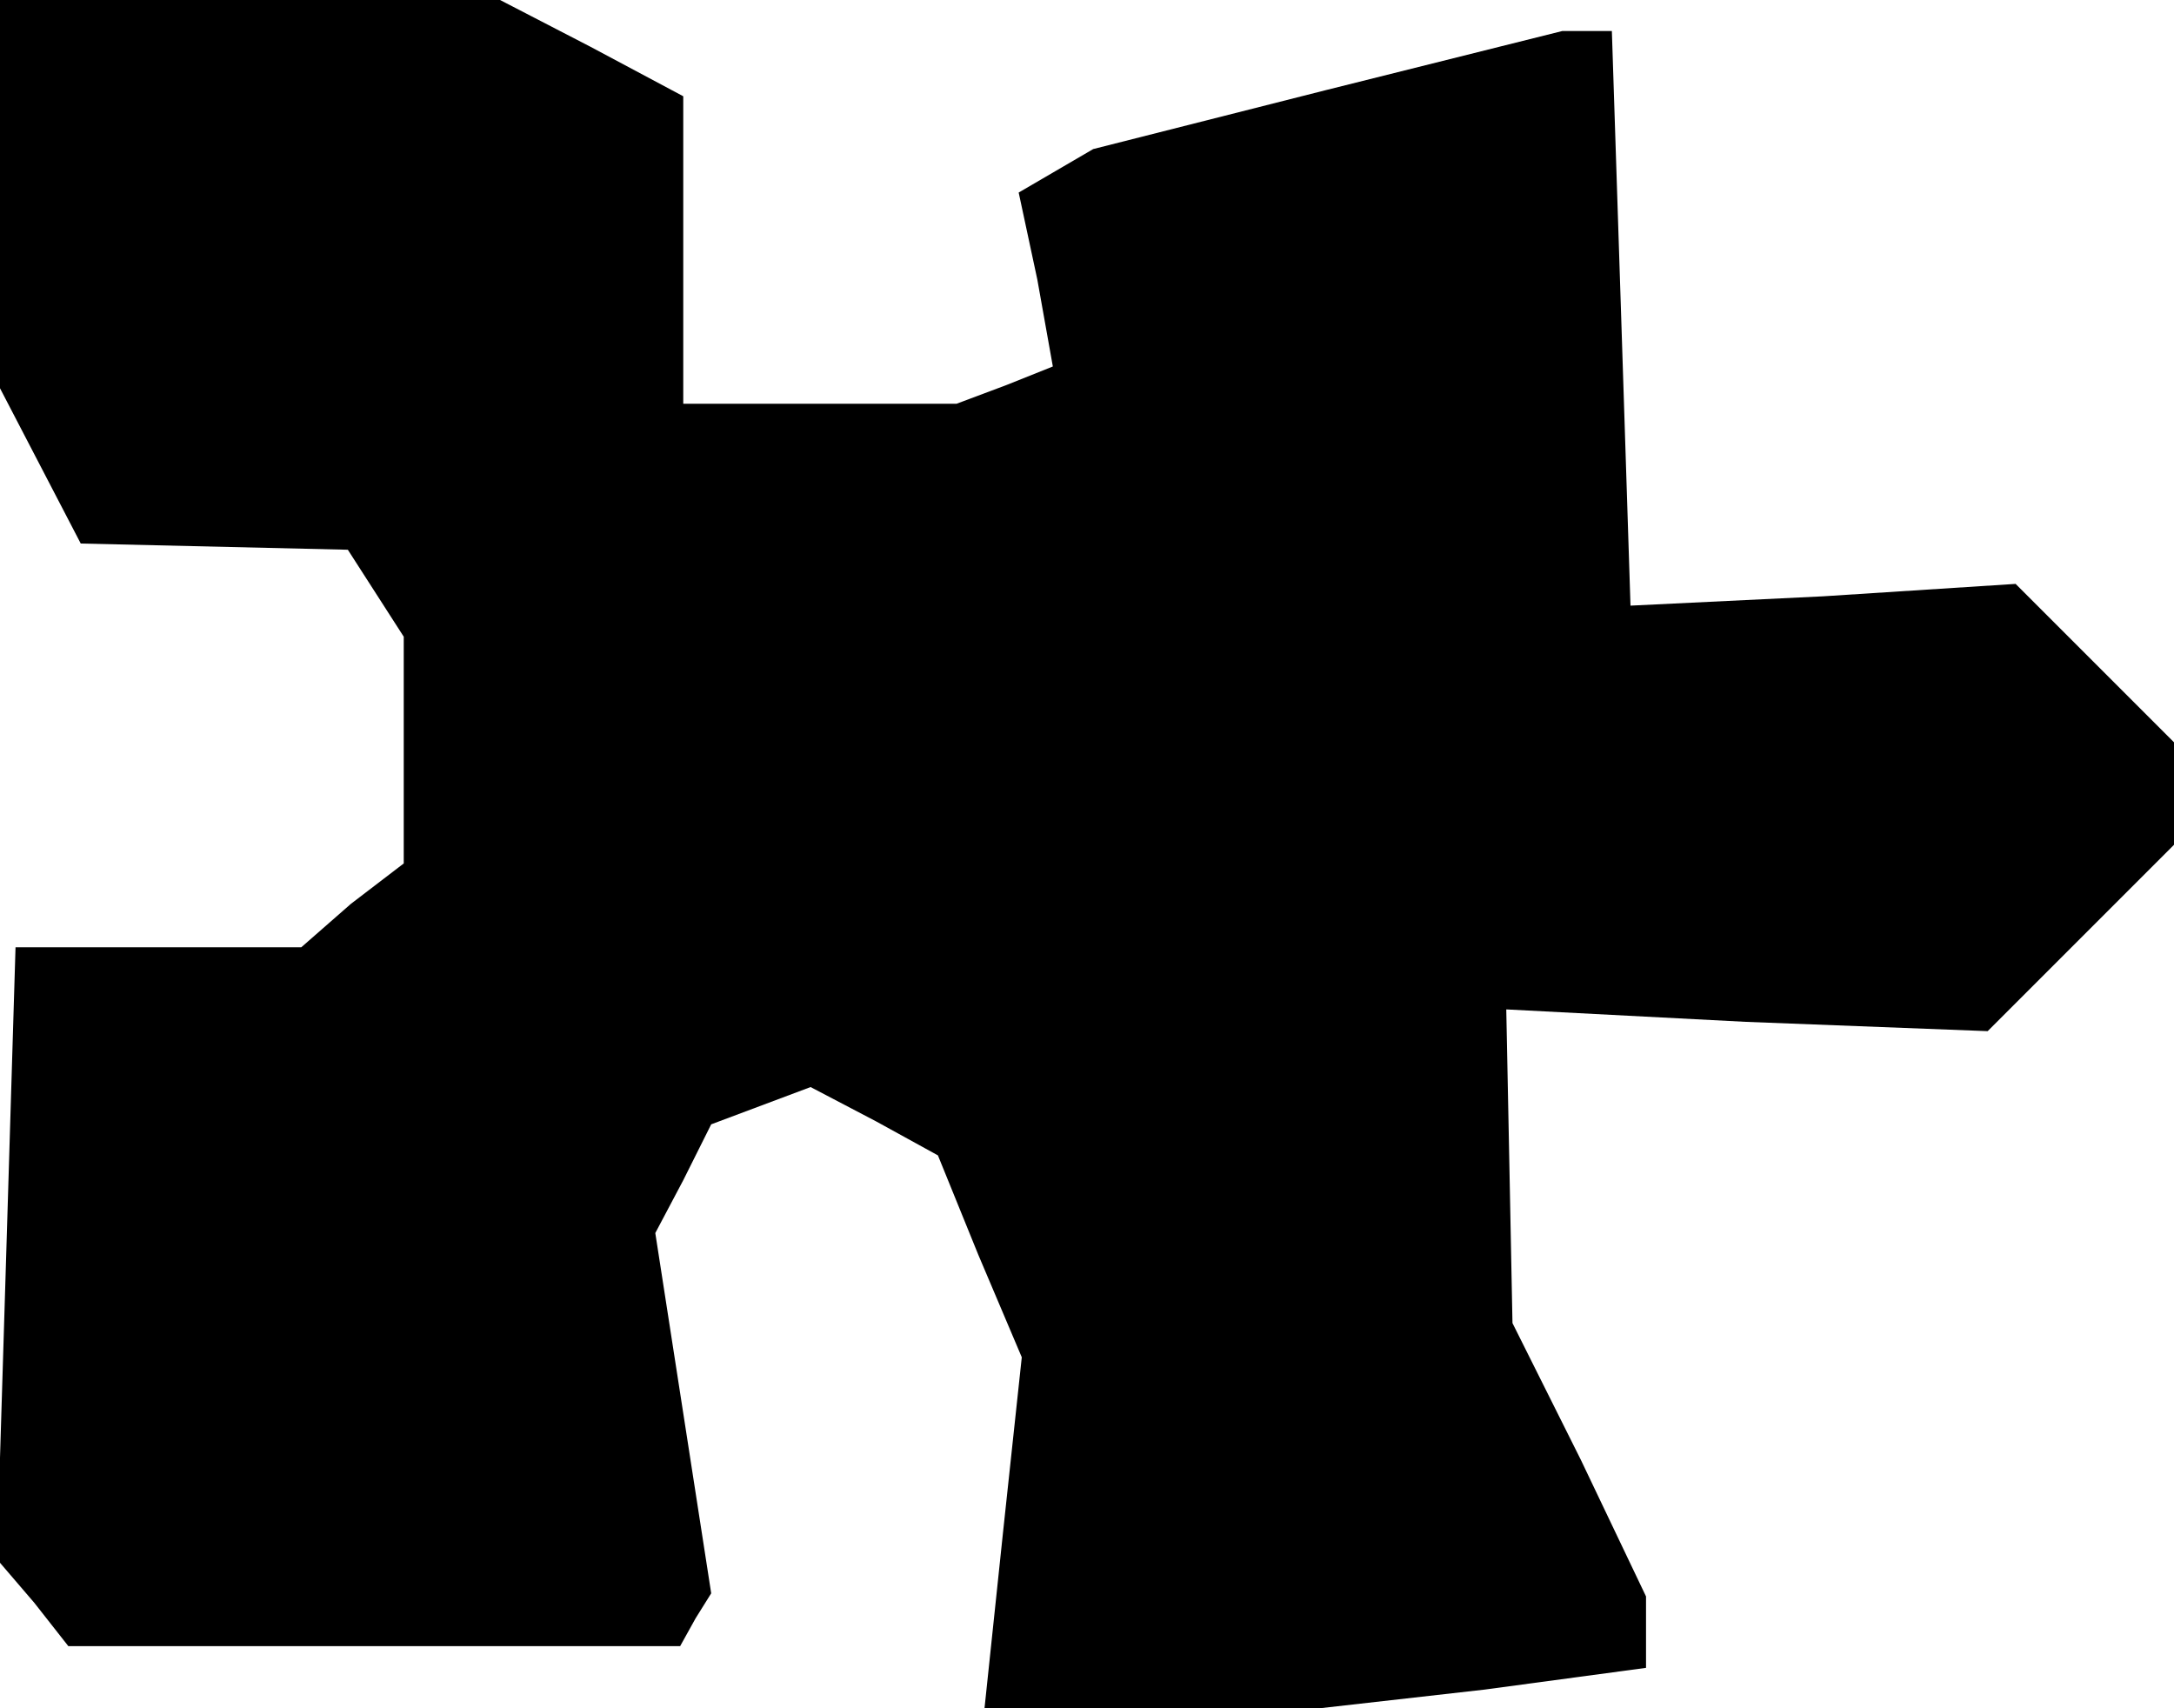 <?xml version="1.0" standalone="no"?>
<!DOCTYPE svg PUBLIC "-//W3C//DTD SVG 20010904//EN"
 "http://www.w3.org/TR/2001/REC-SVG-20010904/DTD/svg10.dtd">
<svg version="1.0" xmlns="http://www.w3.org/2000/svg"
 width="70pt" height="55pt" viewBox="0 0 70 55"
 preserveAspectRatio="xMidYMid meet">
<g transform="translate(0,55) scale(0.1,-0.1)"
fill="#000000" stroke="none">
<path d="M0 488 l0 -63 13 -25 13 -25 43 -1 43 -1 9 -14 9 -14 0 -36 0 -37
-17 -13 -16 -14 -46 0 -46 0 -3 -99 -3 -98 12 -14 11 -14 99 0 98 0 5 9 5 8
-9 58 -9 58 9 17 9 18 16 6 16 6 21 -11 20 -11 13 -32 14 -33 -6 -56 -6 -57
54 0 54 0 53 6 52 7 0 12 0 11 -21 44 -22 44 -1 51 -1 50 77 -4 78 -3 30 30
30 30 0 17 0 16 -25 25 -26 26 -62 -4 -62 -3 -3 93 -3 92 -8 0 -8 0 -76 -19
-75 -19 -12 -7 -12 -7 6 -28 5 -28 -15 -6 -16 -6 -44 0 -44 0 0 50 0 49 -30
16 -29 15 -81 0 -80 0 0 -62z"/>
</g>
</svg>
